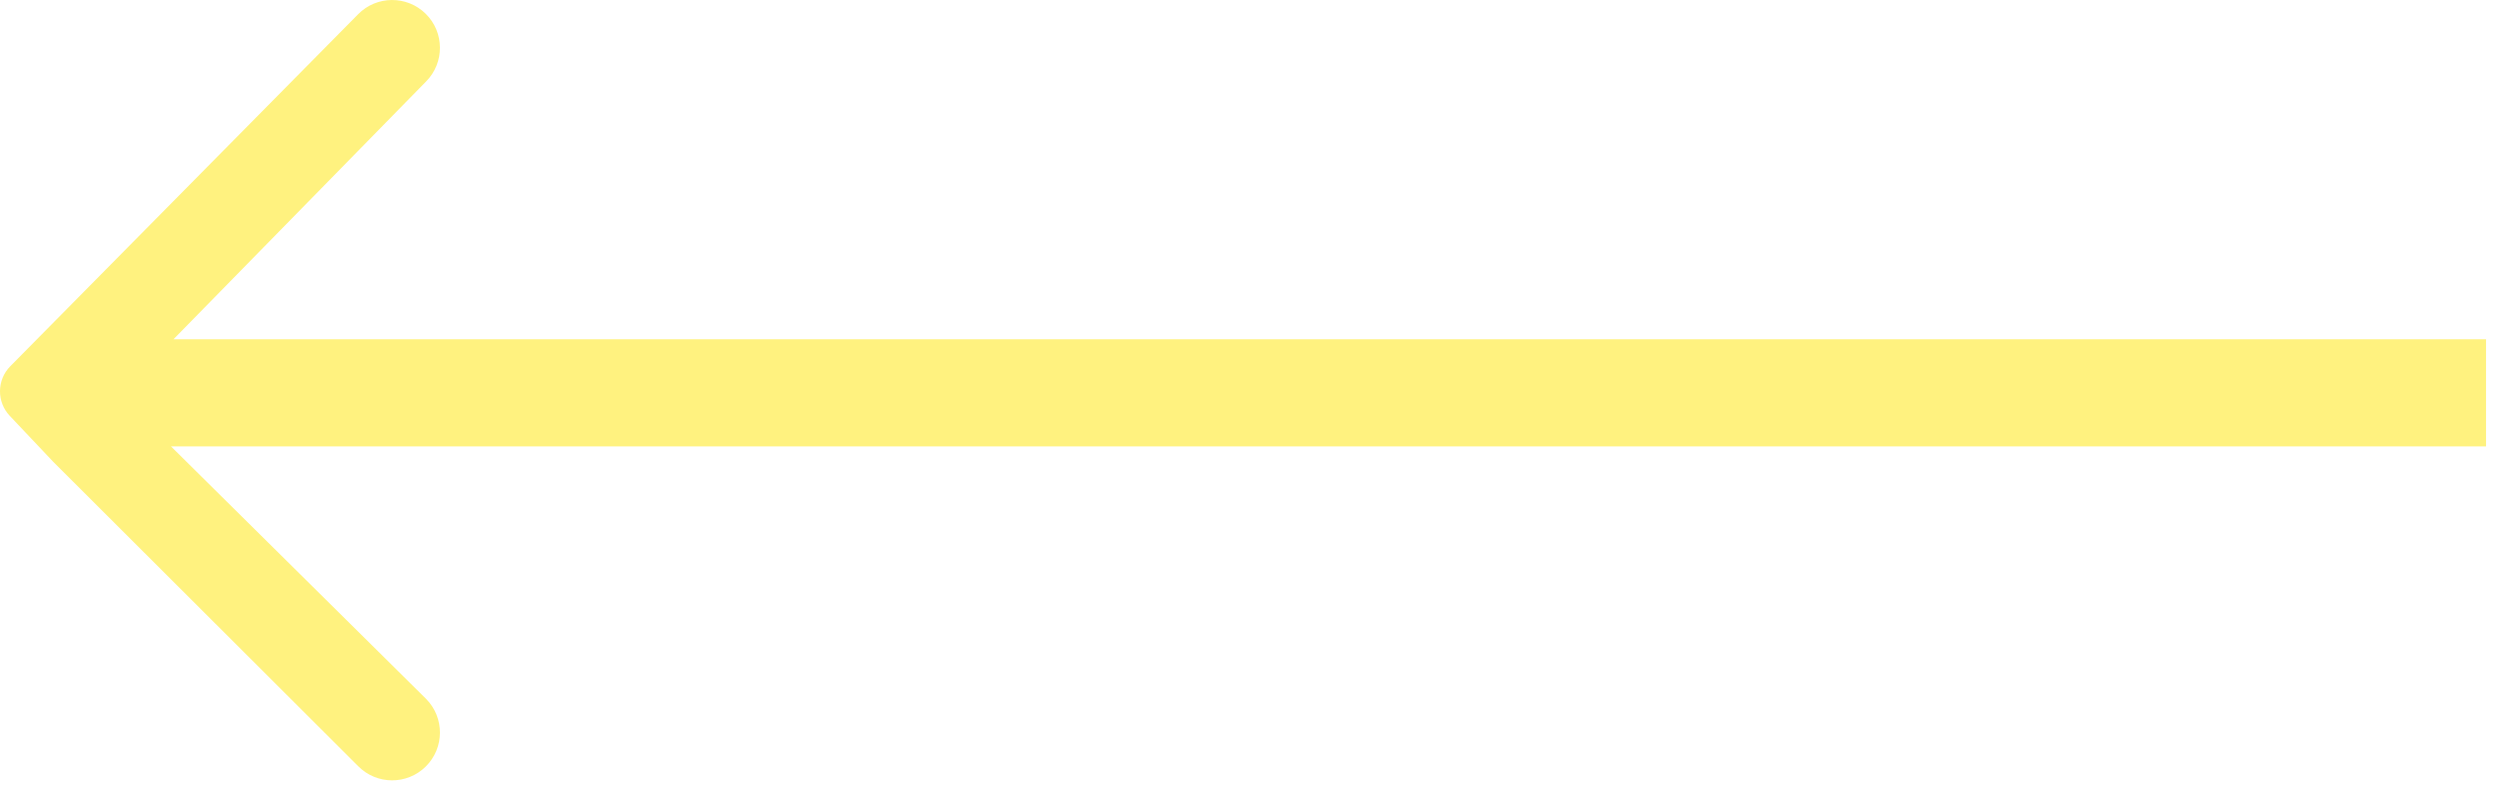 <svg width="70" height="22" viewBox="0 0 70 22" fill="none" xmlns="http://www.w3.org/2000/svg">
<path fill-rule="evenodd" clip-rule="evenodd" d="M11.921 0.387C11.395 -0.133 10.547 -0.128 10.028 0.398L0.289 10.254C-0.09 10.637 -0.097 11.252 0.273 11.643L1.493 12.933L10.028 21.452C10.547 21.978 11.395 21.983 11.921 21.463C12.447 20.944 12.452 20.096 11.932 19.57L4.789 12.5H69.609V9.5H4.857L11.932 2.28C12.452 1.754 12.447 0.906 11.921 0.387Z" fill="#FFE600" fill-opacity="0.5"/>
</svg>
